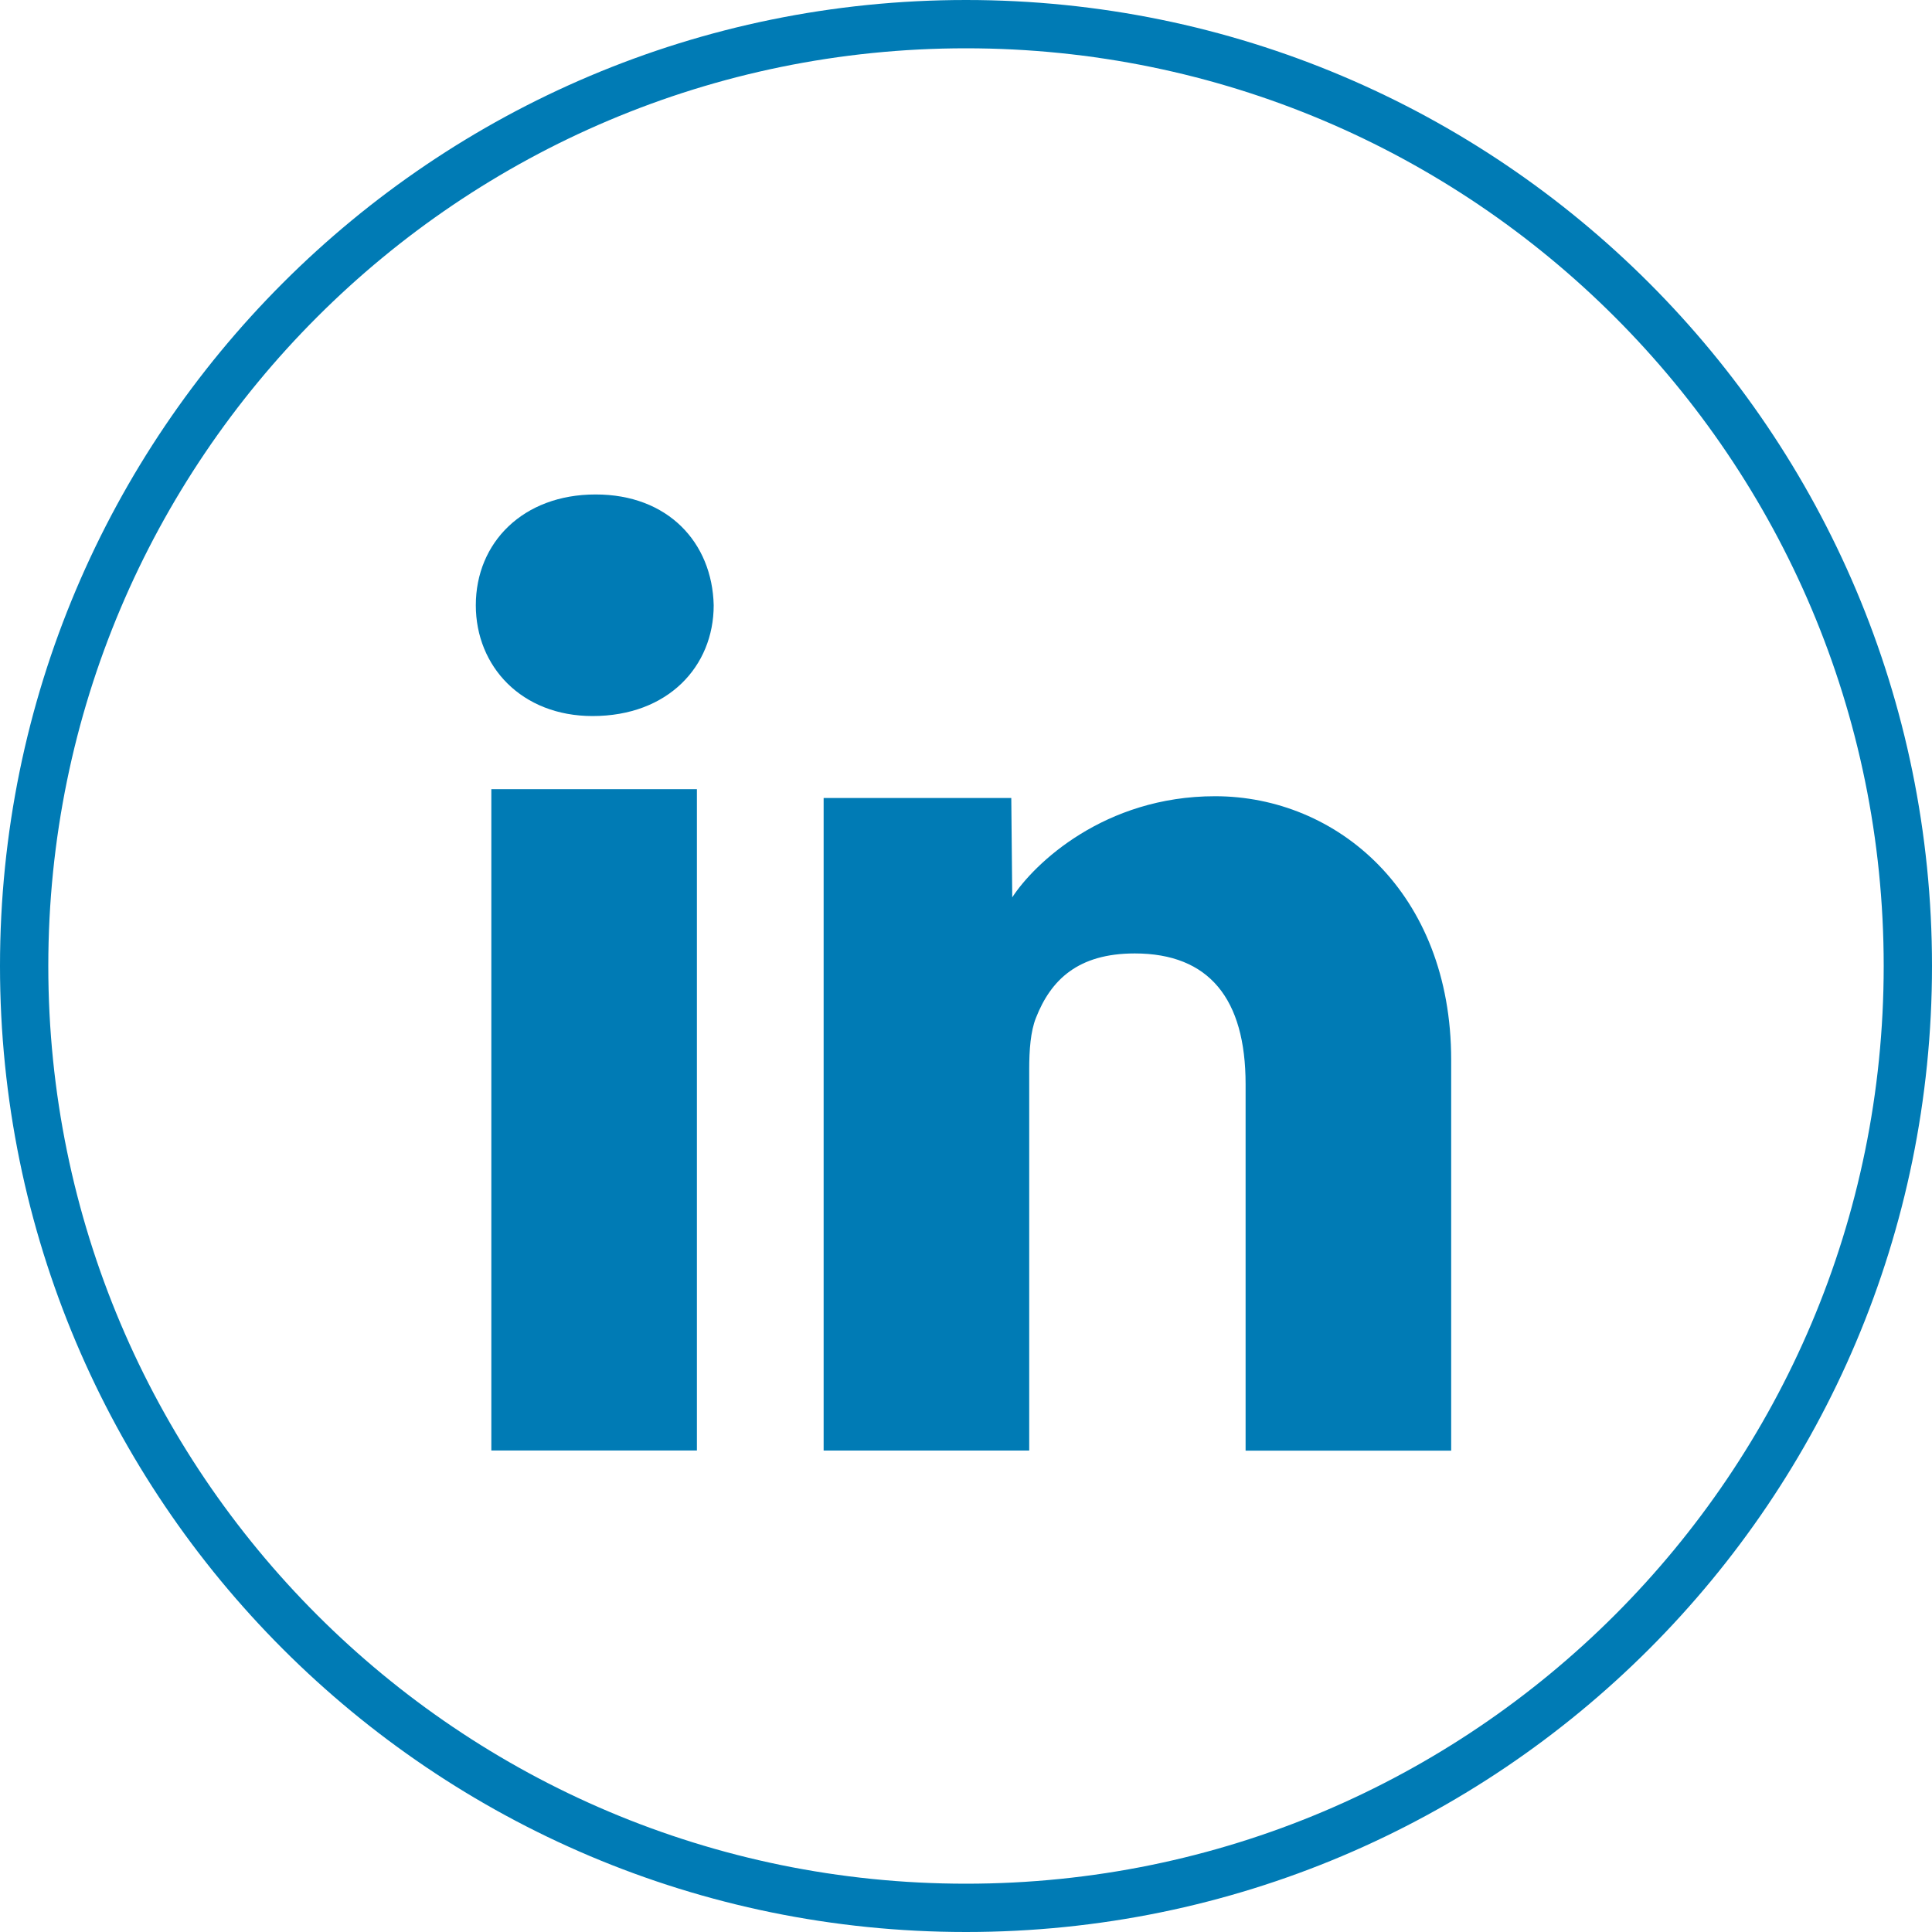 <?xml version="1.0" encoding="utf-8"?>
<!-- Generator: Adobe Illustrator 15.1.0, SVG Export Plug-In . SVG Version: 6.00 Build 0)  -->
<!DOCTYPE svg PUBLIC "-//W3C//DTD SVG 1.1//EN" "http://www.w3.org/Graphics/SVG/1.1/DTD/svg11.dtd">
<svg version="1.1" id="Layer_1" xmlns="http://www.w3.org/2000/svg" xmlns:xlink="http://www.w3.org/1999/xlink" x="0px" y="0px"
	 width="32px" height="32px" viewBox="0 0 32 32" enable-background="new 0 0 32 32" xml:space="preserve">
<g id="Main_Circle">
	<g>
		<path fill="#007BB5" d="M16,0C7.163,0,0,7.163,0,16s7.163,16,16,16s16-7.163,16-16S24.837,0,16,0z M16,31.2
			C7.605,31.2,0.8,24.395,0.8,16S7.605,0.8,16,0.8S31.2,7.605,31.2,16S24.395,31.2,16,31.2z"/>
	</g>
</g>
<path fill="#007BB5" d="M11.821,10.025c0,1.014-0.758,1.835-2.006,1.835c-1.175,0-1.934-0.821-1.934-1.835
	c0-1.039,0.783-1.835,1.982-1.835C11.062,8.188,11.797,8.985,11.821,10.025z M8.138,24.025V13.071h3.405v10.954H8.138z"/>
<path fill="#007BB5" d="M13.642,13.217h3.108l0.016,1.646c0.36-0.556,1.523-1.675,3.36-1.675c2.013,0,3.91,1.587,3.91,4.365v6.474
	h-3.405v-6.07c0-1.413-0.604-2.165-1.836-2.165c-0.941,0-1.39,0.439-1.636,1.066c-0.09,0.224-0.112,0.537-0.112,0.851v6.317h-3.405
	V13.217z"/>
</svg>
